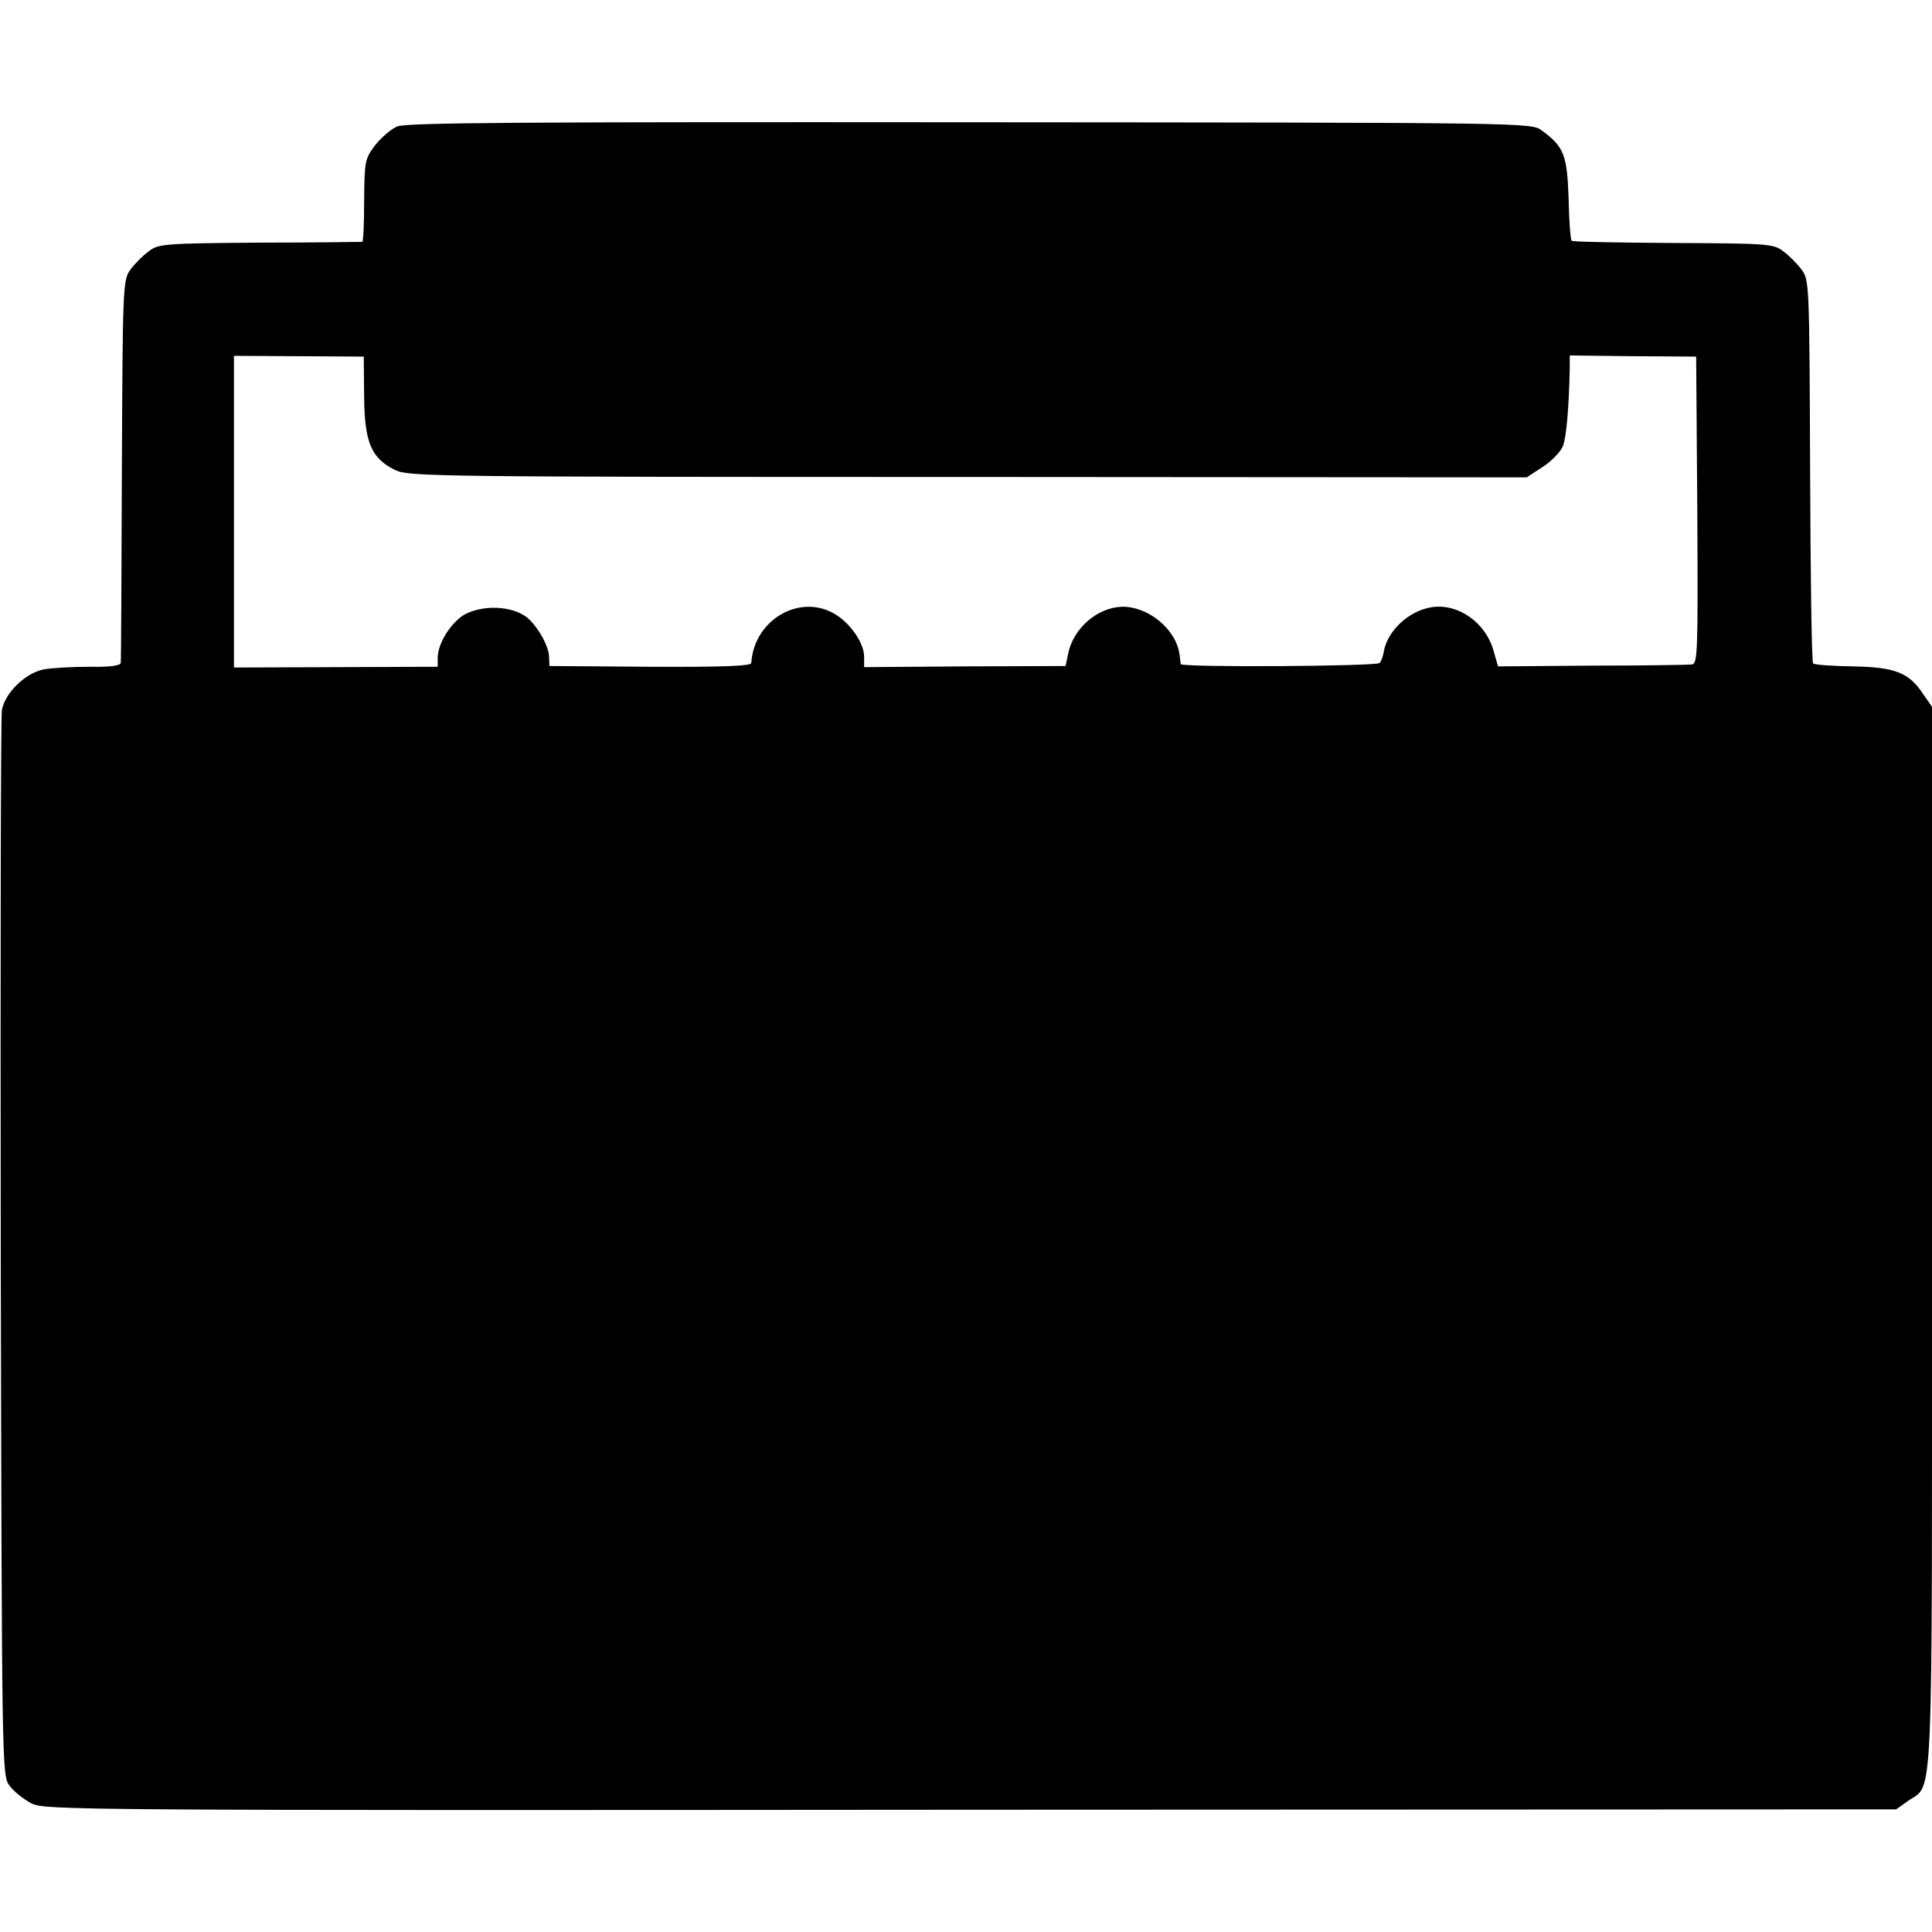 <?xml version="1.0" standalone="no"?>
<!DOCTYPE svg PUBLIC "-//W3C//DTD SVG 20010904//EN"
 "http://www.w3.org/TR/2001/REC-SVG-20010904/DTD/svg10.dtd">
<svg version="1.0" xmlns="http://www.w3.org/2000/svg"
 width="512pt" height="512pt" viewBox="0 0 512 512"
 preserveAspectRatio="xMidYMid meet">
<g transform="translate(0,512) scale(0.1,-0.1)"
fill="#000000" stroke="none">
<path d="M1053 4785 c-17 -7 -43 -30 -59 -50 -27 -36 -28 -42 -29 -146 0 -60
-2 -109 -5 -110 -3 0 -125 -2 -272 -2 -252 -2 -268 -3 -294 -23 -15 -11 -37
-33 -48 -48 -20 -27 -21 -40 -23 -529 -1 -276 -2 -507 -3 -513 0 -8 -27 -12
-82 -11 -46 0 -101 -3 -122 -7 -48 -9 -103 -62 -111 -108 -3 -18 -4 -661 -3
-1428 3 -1377 3 -1395 23 -1422 11 -15 37 -36 58 -47 36 -18 98 -19 2490 -17
l2452 1 31 22 c69 49 64 -59 64 1496 l0 1404 -23 33 c-38 58 -75 72 -187 74
-54 1 -102 4 -105 8 -4 3 -7 233 -8 511 -2 494 -2 506 -23 533 -11 15 -33 37
-48 48 -26 20 -41 21 -292 22 -145 1 -267 3 -269 6 -3 3 -7 53 -8 112 -4 115
-12 137 -71 180 -27 21 -29 21 -1515 22 -1187 1 -1494 -1 -1518 -11z m-88
-716 c1 -122 19 -164 83 -195 35 -17 116 -18 1518 -18 l1480 -1 43 28 c23 15
47 40 53 55 9 23 16 102 18 208 l0 32 168 -2 167 -1 3 -407 c2 -383 1 -408
-15 -409 -10 -1 -129 -3 -266 -3 l-247 -2 -11 38 c-20 77 -93 129 -164 119
-61 -9 -119 -63 -128 -119 -2 -12 -7 -25 -11 -29 -8 -9 -525 -12 -527 -3 0 3
-2 14 -3 25 -9 68 -84 129 -154 127 -65 -3 -127 -57 -141 -123 l-7 -34 -267
-1 -267 -2 0 28 c0 36 -37 89 -78 113 -93 55 -214 -16 -221 -130 -1 -8 -73
-11 -268 -10 l-267 2 -1 27 c-2 26 -25 69 -51 95 -34 35 -113 43 -168 17 -37
-18 -76 -77 -76 -117 l0 -24 -270 -1 -270 -1 0 413 0 413 172 -1 172 -1 1
-106z"/>
</g>
</svg>

